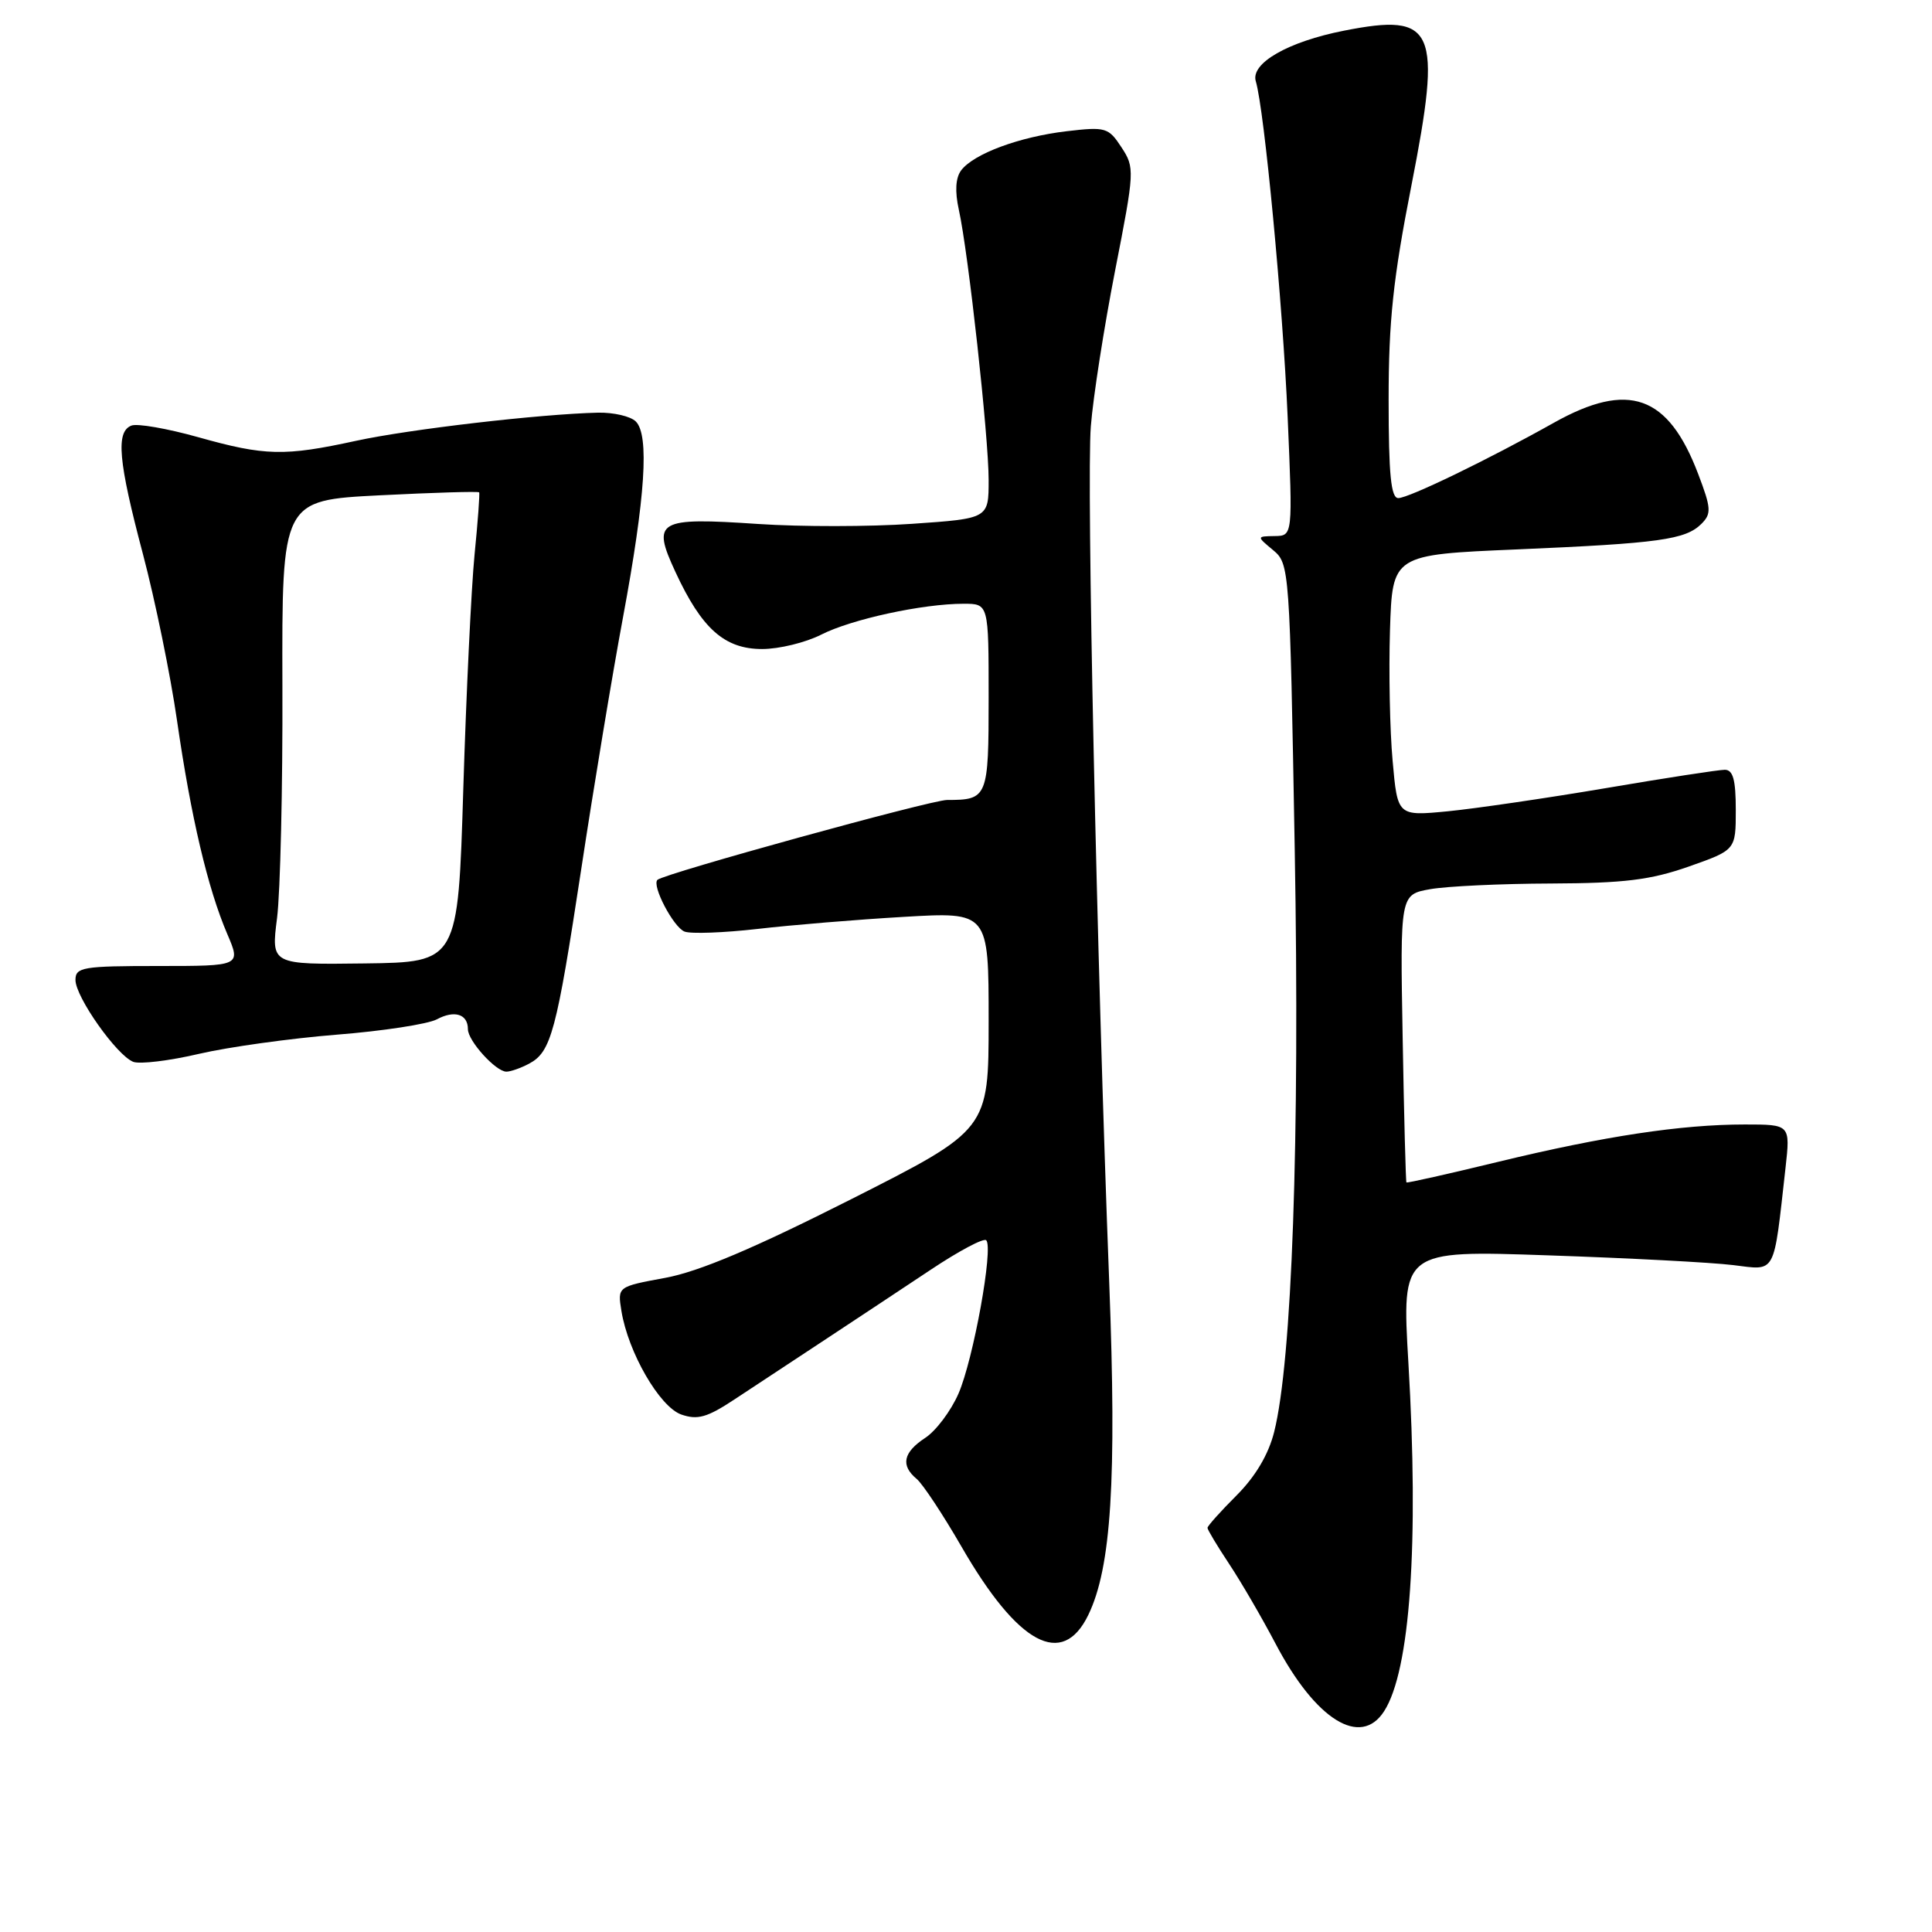 <?xml version="1.0" encoding="UTF-8" standalone="no"?>
<!DOCTYPE svg PUBLIC "-//W3C//DTD SVG 1.1//EN" "http://www.w3.org/Graphics/SVG/1.1/DTD/svg11.dtd" >
<svg xmlns="http://www.w3.org/2000/svg" xmlns:xlink="http://www.w3.org/1999/xlink" version="1.1" viewBox="0 0 256 256">
 <g >
 <path fill="currentColor"
d=" M 183.40 226.75 C 186.86 221.39 188.03 204.54 186.62 180.59 C 185.74 165.67 185.74 165.67 205.12 166.34 C 215.78 166.70 226.81 167.28 229.64 167.63 C 235.42 168.33 234.97 169.16 236.59 154.75 C 237.23 149.00 237.23 149.00 231.19 149.00 C 222.77 149.00 212.54 150.55 198.51 153.95 C 191.92 155.55 186.45 156.78 186.36 156.68 C 186.27 156.58 186.04 147.96 185.86 137.52 C 185.52 118.53 185.52 118.53 189.51 117.82 C 191.71 117.43 198.90 117.09 205.50 117.07 C 215.21 117.03 218.70 116.60 223.75 114.83 C 230.00 112.63 230.00 112.63 230.00 107.32 C 230.00 103.33 229.64 102.00 228.54 102.00 C 227.74 102.00 220.65 103.09 212.79 104.43 C 204.93 105.76 195.50 107.14 191.84 107.50 C 185.18 108.14 185.18 108.14 184.53 100.82 C 184.16 96.79 184.01 89.00 184.18 83.50 C 184.50 73.50 184.50 73.50 201.00 72.80 C 219.88 71.99 223.34 71.51 225.45 69.41 C 226.79 68.07 226.75 67.35 225.02 62.81 C 221.04 52.33 215.79 50.47 205.89 56.02 C 197.19 60.90 186.66 66.00 185.28 66.00 C 184.31 66.00 184.00 62.88 184.00 52.97 C 184.00 42.55 184.60 36.88 187.02 24.58 C 191.10 3.76 190.20 1.68 178.11 4.06 C 170.67 5.52 165.68 8.38 166.40 10.77 C 167.53 14.54 169.98 40.36 170.62 55.25 C 171.30 71.00 171.30 71.00 168.90 71.03 C 166.50 71.07 166.50 71.07 168.70 72.90 C 170.86 74.71 170.90 75.23 171.56 112.62 C 172.24 151.03 171.20 180.35 168.83 189.75 C 168.08 192.73 166.35 195.65 163.84 198.16 C 161.73 200.27 160.00 202.20 160.00 202.45 C 160.00 202.70 161.28 204.83 162.85 207.20 C 164.42 209.56 167.20 214.34 169.02 217.80 C 174.33 227.90 180.28 231.60 183.40 226.75 Z  M 144.20 214.00 C 147.25 207.72 147.98 196.15 146.98 170.00 C 145.32 126.73 143.96 63.71 144.54 56.50 C 144.84 52.65 146.29 43.38 147.75 35.89 C 150.35 22.62 150.37 22.22 148.60 19.52 C 146.88 16.89 146.51 16.78 141.32 17.39 C 135.07 18.13 129.03 20.37 127.36 22.57 C 126.62 23.56 126.51 25.34 127.05 27.79 C 128.31 33.46 131.00 57.85 131.00 63.61 C 131.00 68.71 131.00 68.71 120.84 69.41 C 115.26 69.80 106.10 69.81 100.48 69.43 C 87.10 68.53 86.34 68.97 89.49 75.77 C 92.98 83.31 96.00 86.00 100.99 86.00 C 103.24 86.00 106.76 85.14 108.82 84.09 C 112.83 82.05 122.26 80.00 127.68 80.00 C 131.00 80.00 131.00 80.00 131.00 92.39 C 131.00 105.70 130.88 106.00 125.49 106.00 C 123.37 106.00 88.03 115.75 87.12 116.58 C 86.32 117.31 89.24 122.88 90.71 123.44 C 91.55 123.76 95.89 123.60 100.37 123.09 C 104.84 122.57 113.56 121.85 119.75 121.49 C 131.00 120.83 131.00 120.83 131.00 135.26 C 131.00 149.69 131.00 149.69 112.75 158.92 C 99.89 165.42 92.63 168.49 88.16 169.32 C 81.82 170.49 81.82 170.49 82.34 173.70 C 83.23 179.20 87.40 186.41 90.27 187.43 C 92.43 188.18 93.69 187.83 97.32 185.43 C 99.75 183.82 105.06 180.32 109.12 177.65 C 113.18 174.98 119.55 170.75 123.29 168.27 C 127.02 165.78 130.34 164.01 130.68 164.34 C 131.66 165.32 128.98 180.13 127.00 184.67 C 126.00 186.96 124.02 189.60 122.59 190.53 C 119.67 192.45 119.31 194.18 121.47 195.97 C 122.27 196.64 124.95 200.69 127.42 204.97 C 134.89 217.92 140.76 221.08 144.20 214.00 Z  M 70.11 140.94 C 73.03 139.38 73.73 136.76 77.02 115.15 C 78.66 104.34 81.15 89.31 82.56 81.75 C 85.52 65.82 86.05 57.66 84.25 55.85 C 83.56 55.16 81.31 54.64 79.25 54.68 C 71.58 54.86 54.27 56.87 47.18 58.41 C 37.67 60.48 35.12 60.42 26.23 57.92 C 22.16 56.78 18.20 56.09 17.42 56.39 C 15.32 57.20 15.67 61.08 18.94 73.42 C 20.55 79.51 22.59 89.45 23.46 95.50 C 25.30 108.25 27.53 117.73 30.11 123.75 C 31.93 128.00 31.93 128.00 20.96 128.00 C 10.96 128.00 10.00 128.16 10.00 129.85 C 10.00 132.11 15.48 139.86 17.66 140.70 C 18.53 141.03 22.45 140.56 26.37 139.64 C 30.29 138.73 38.50 137.59 44.61 137.10 C 50.71 136.62 56.68 135.70 57.88 135.07 C 60.22 133.81 62.00 134.37 62.00 136.37 C 62.00 137.92 65.70 142.00 67.10 142.00 C 67.67 142.00 69.02 141.52 70.11 140.94 Z  M 36.71 121.66 C 37.14 118.27 37.47 104.43 37.42 90.90 C 37.35 66.29 37.35 66.29 50.33 65.63 C 57.47 65.27 63.39 65.09 63.49 65.24 C 63.59 65.38 63.32 69.10 62.88 73.50 C 62.45 77.90 61.78 91.85 61.39 104.50 C 60.69 127.50 60.69 127.50 48.31 127.66 C 35.92 127.82 35.92 127.82 36.71 121.66 Z "/>
</g>
</svg>